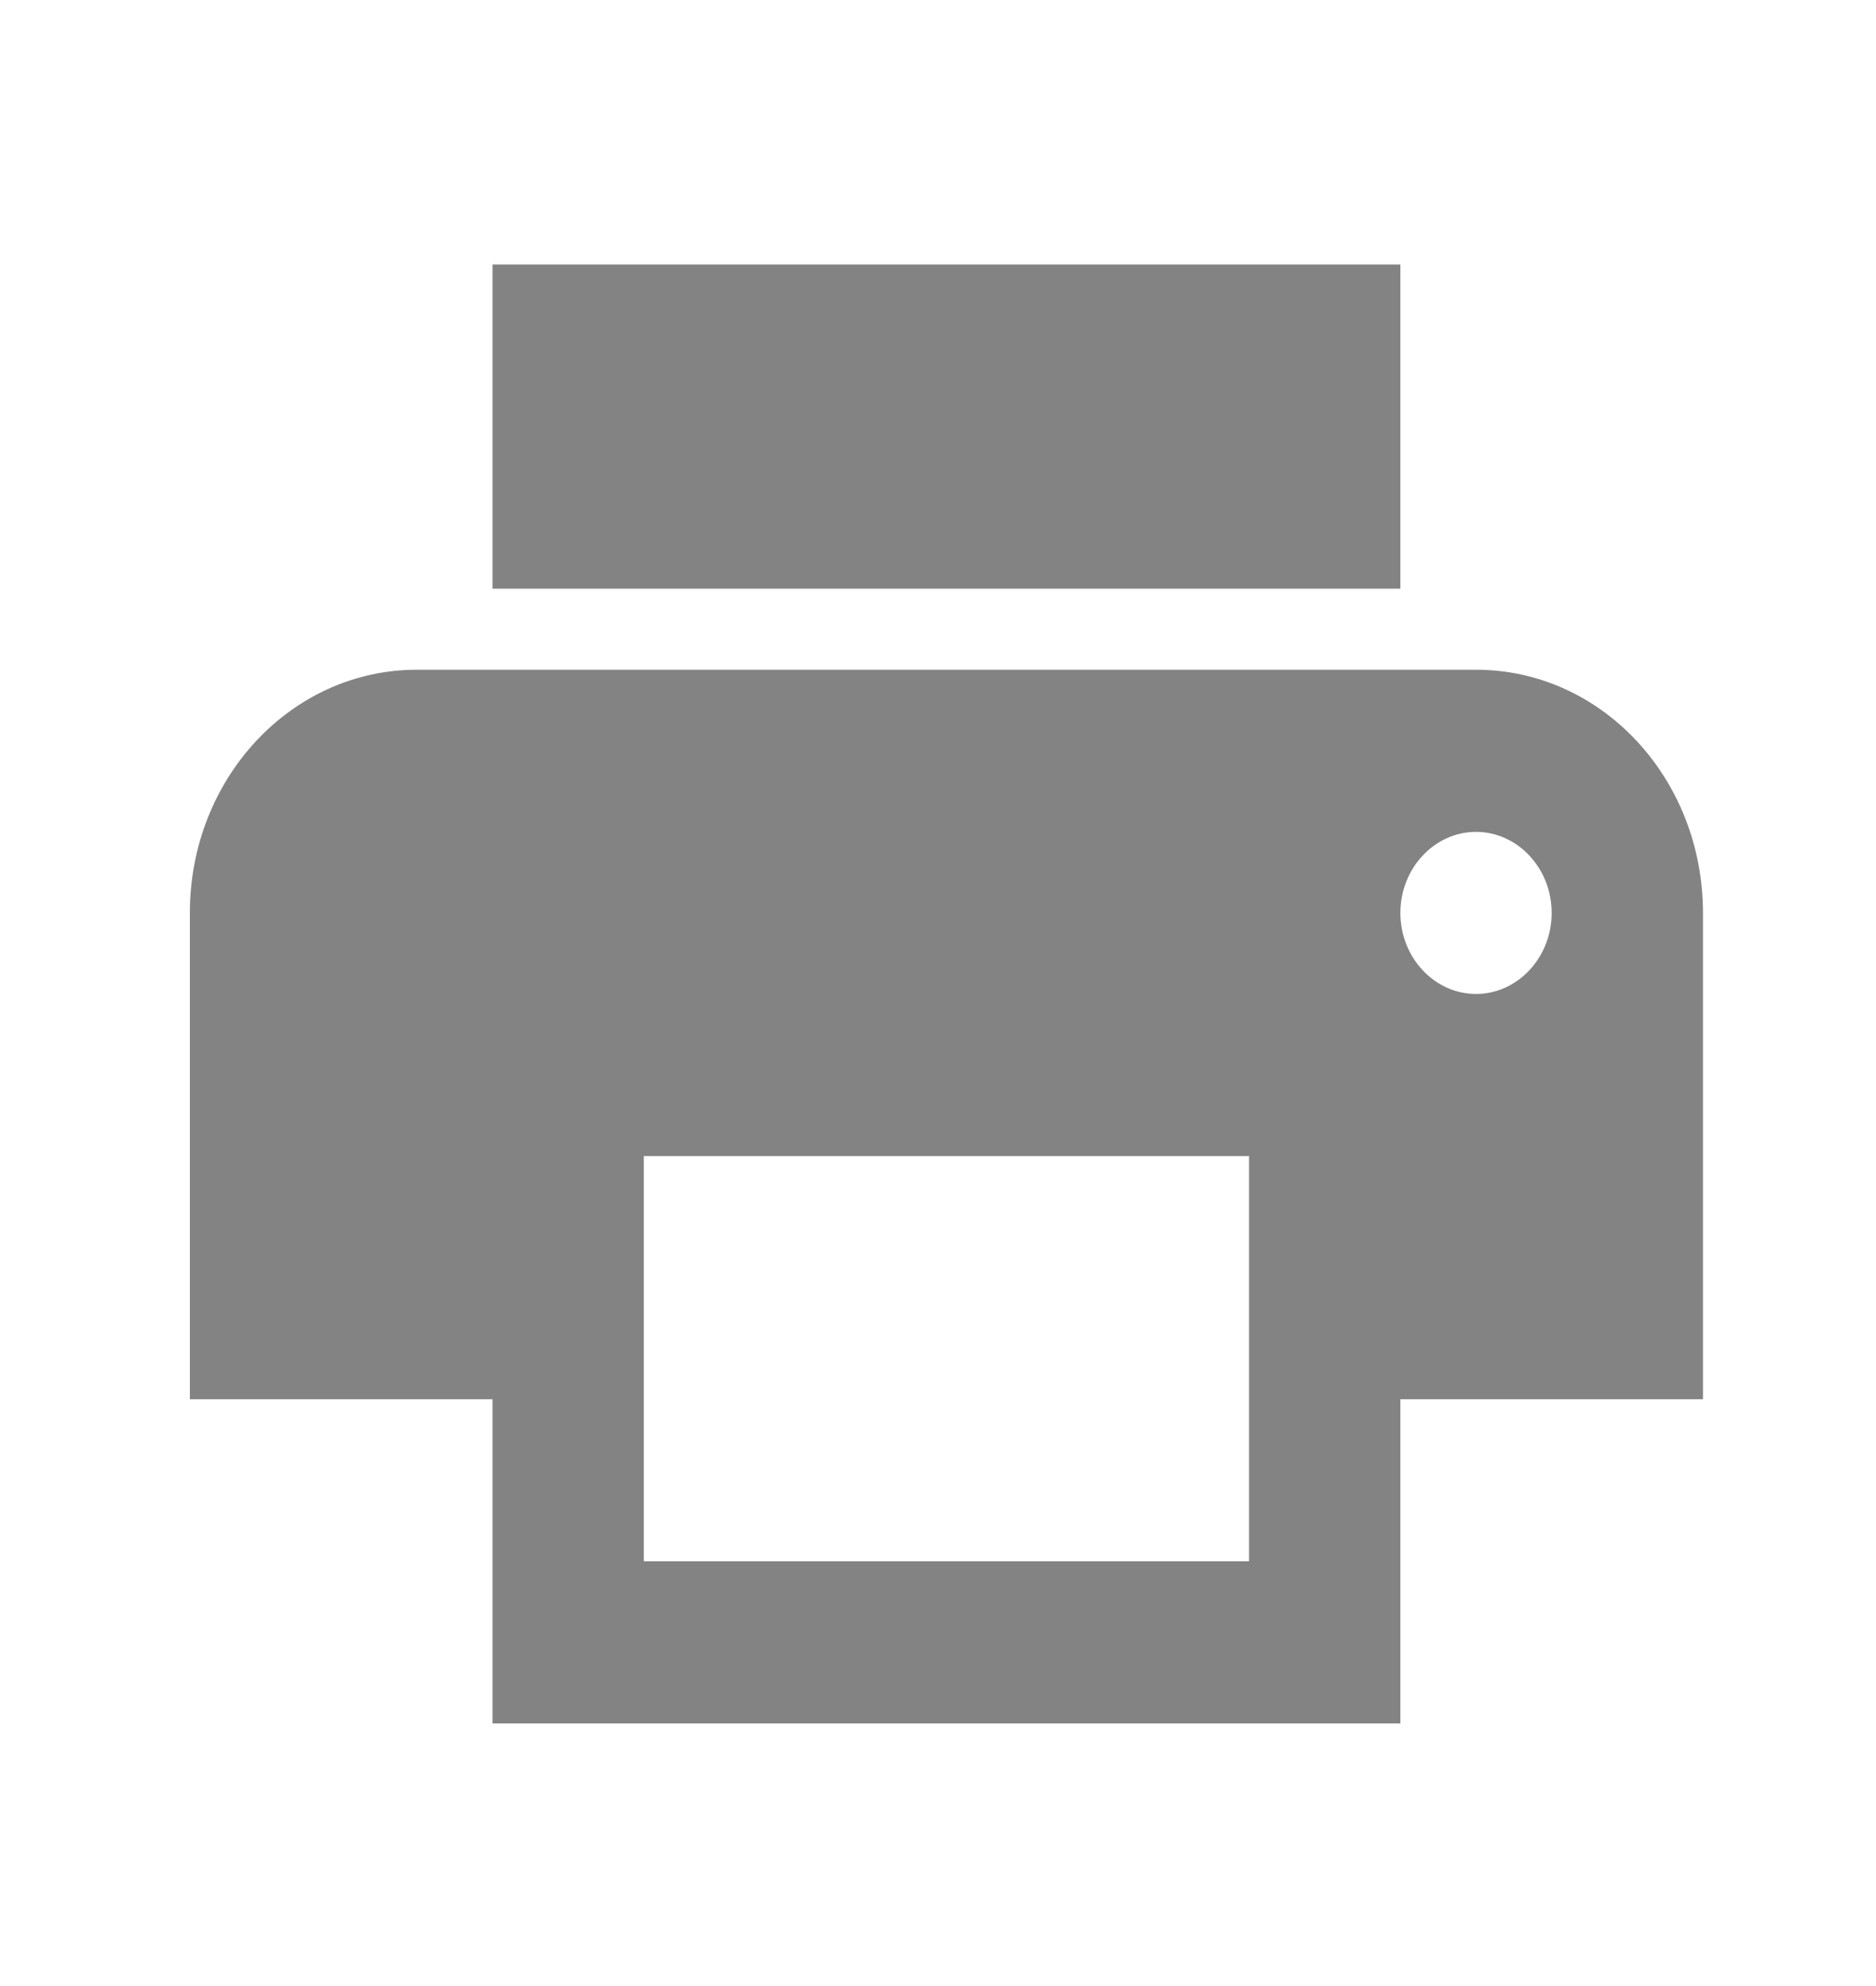 <svg width="34" height="36" viewBox="0 0 34 36" fill="none" xmlns="http://www.w3.org/2000/svg">
<g clip-path="url(#clip0_829_756)">
<path d="M26.751 12.14H7.555C5.279 12.14 3.441 14.109 3.441 16.548V25.363H8.926V31.239H25.38V25.363H30.864V16.548C30.864 14.109 29.027 12.14 26.751 12.14ZM22.637 28.301H11.668V20.955H22.637V28.301ZM26.751 18.017C25.997 18.017 25.38 17.356 25.38 16.548C25.38 15.74 25.997 15.079 26.751 15.079C27.505 15.079 28.122 15.74 28.122 16.548C28.122 17.356 27.505 18.017 26.751 18.017ZM25.38 4.794H8.926V10.671H25.38V4.794Z" fill="#838383"/>
</g>
<defs>
<clipPath id="clip0_829_756">
<rect width="32.907" height="35.26" fill="white" transform="translate(0.699 0.387)"/>
</clipPath>
</defs>
</svg>
